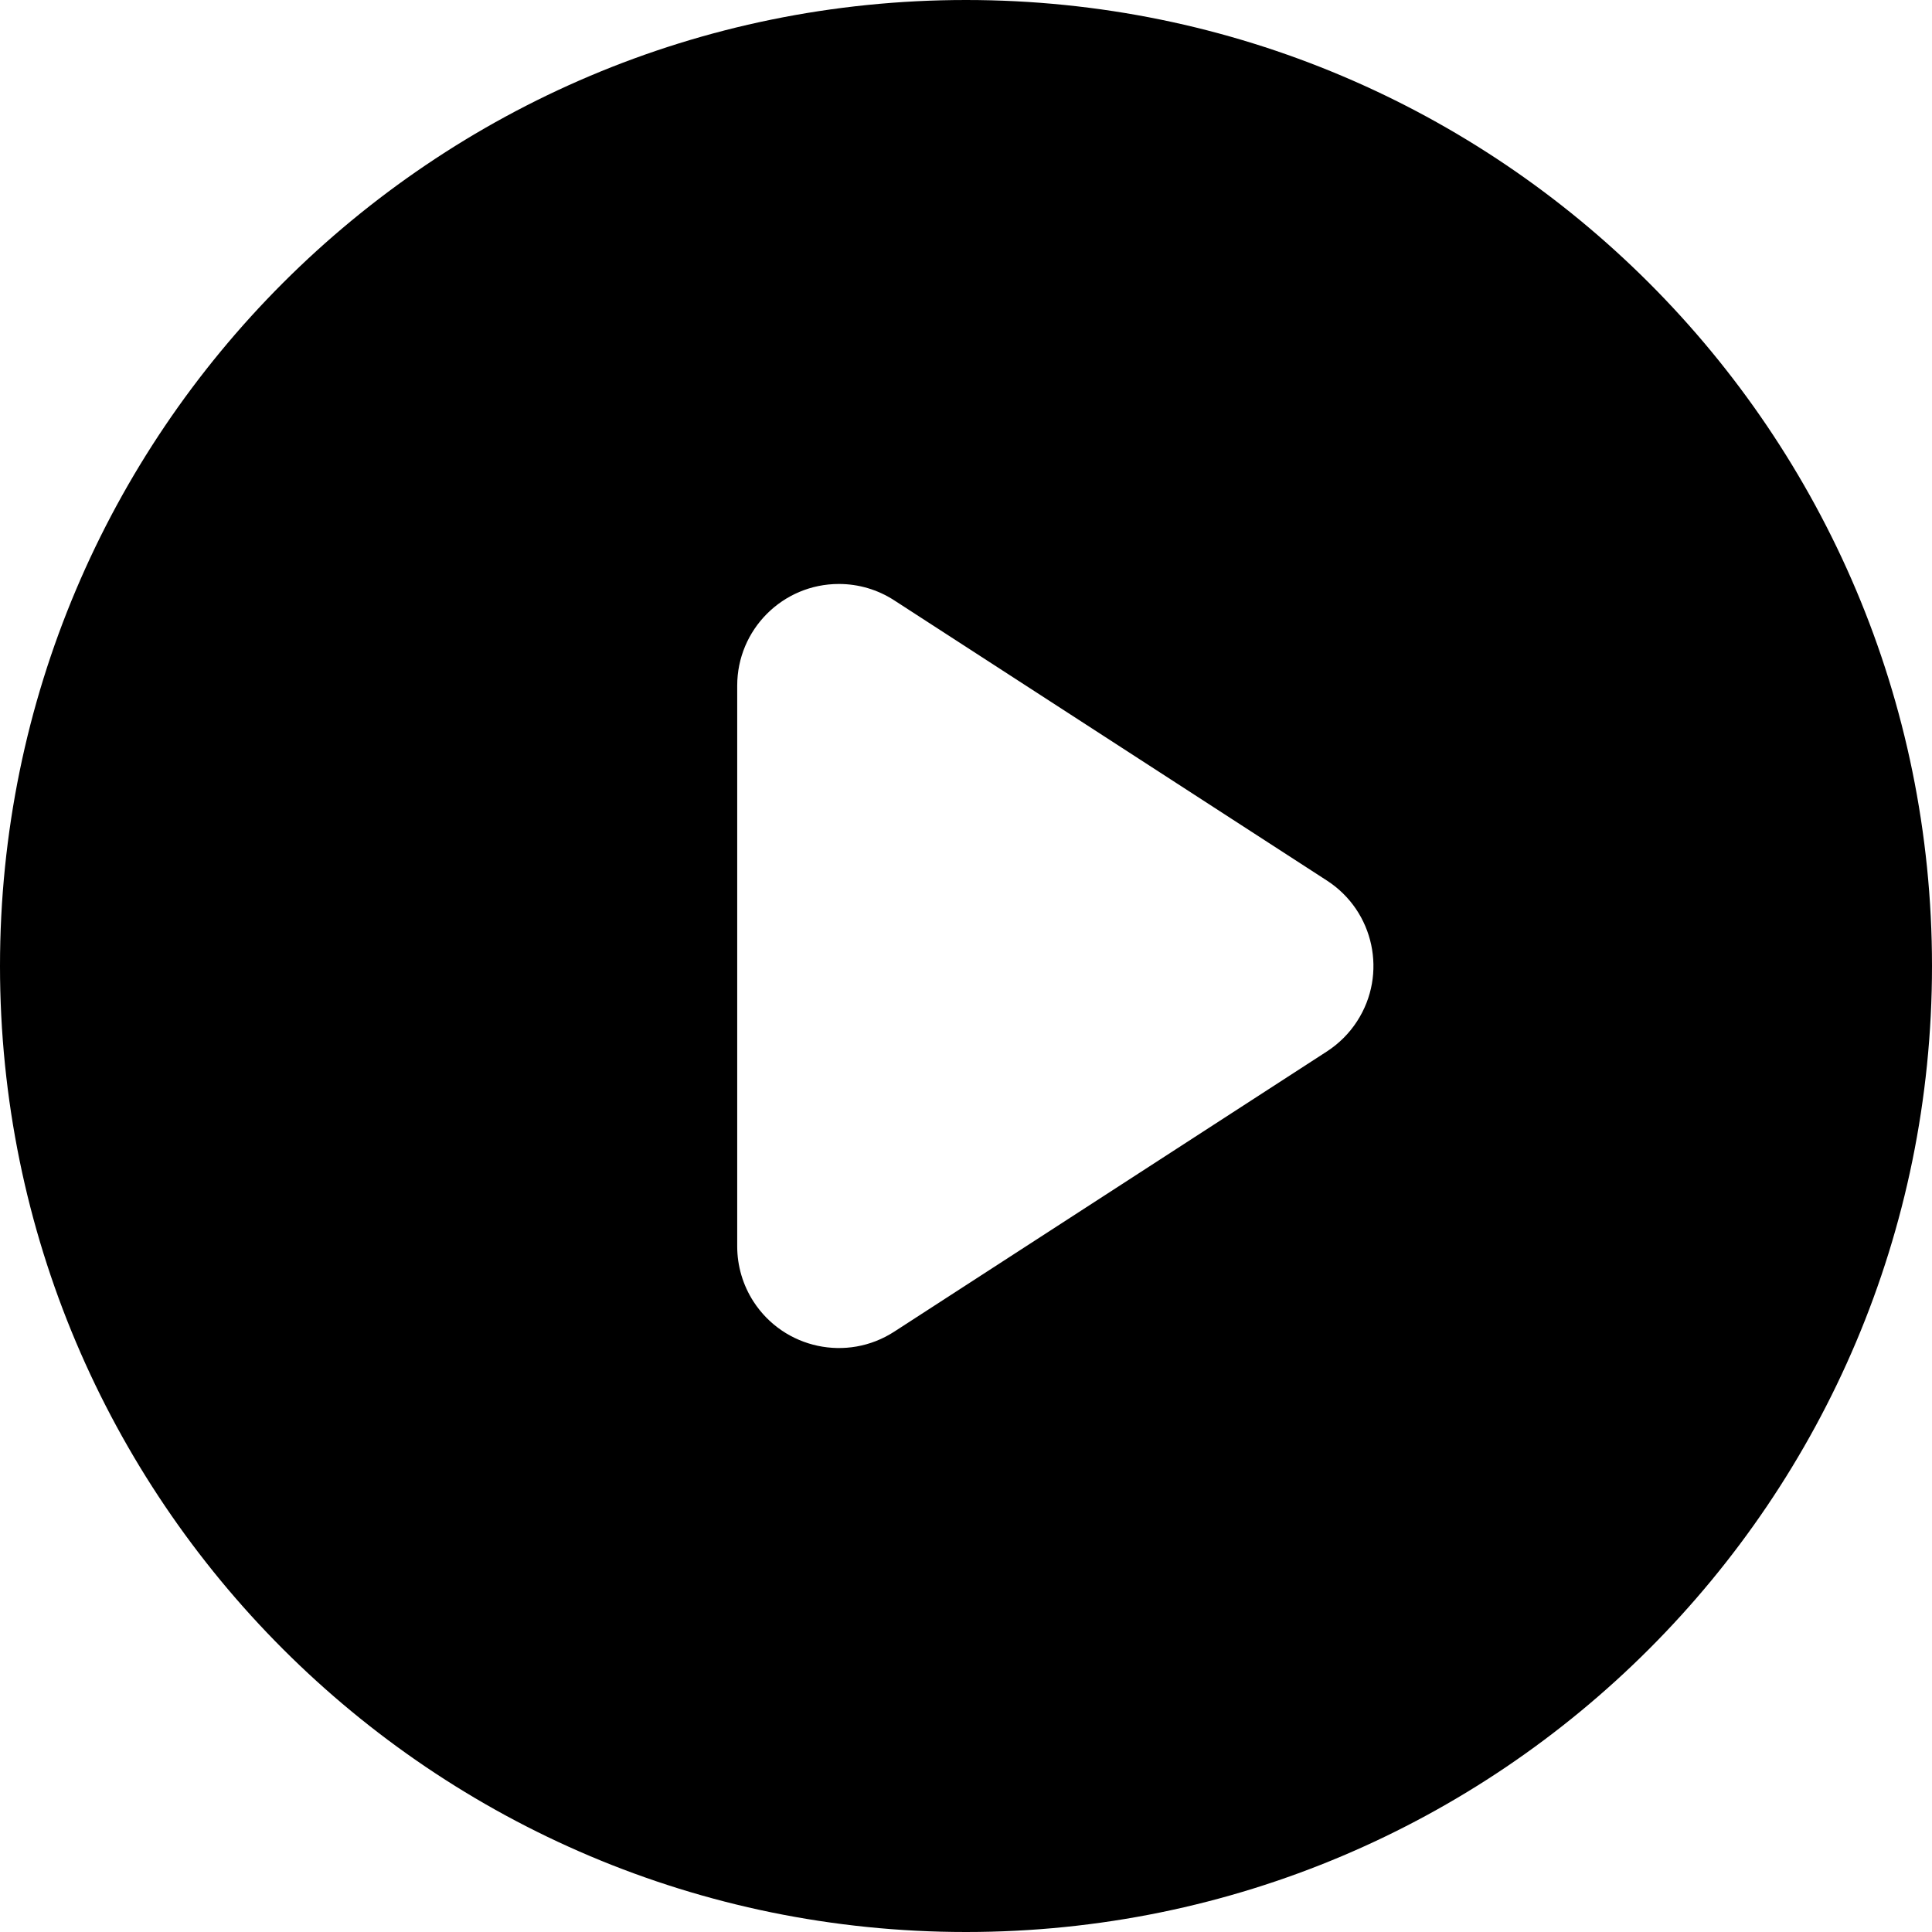 <?xml version="1.0" encoding="UTF-8"?>
<svg width="38px" height="38px" viewBox="0 0 38 38" version="1.1" xmlns="http://www.w3.org/2000/svg" xmlns:xlink="http://www.w3.org/1999/xlink">
    <!-- Generator: Sketch 53.2 (72643) - https://sketchapp.com -->
    <title>play</title>
    <desc>Created with Sketch.</desc>
    <g id="play" stroke="none" stroke-width="1" fill="none" fill-rule="evenodd">
        <path d="M19,38 C8.507,38 0,29.493 0,19 C0,8.507 8.507,0 19,0 C29.493,0 38,8.507 38,19 C38,29.493 29.493,38 19,38 Z M14.5,24.514 C14.5,24.9 14.612,25.278 14.821,25.601 C15.422,26.528 16.66,26.793 17.587,26.193 L26.101,20.679 C26.337,20.525 26.539,20.324 26.692,20.087 C27.293,19.16 27.028,17.922 26.101,17.321 L17.587,11.807 C17.263,11.597 16.886,11.486 16.5,11.486 C15.395,11.486 14.5,12.381 14.5,13.486 L14.5,24.514 Z" id="Combined-Shape" fill="#000000"></path>
    </g>
</svg>